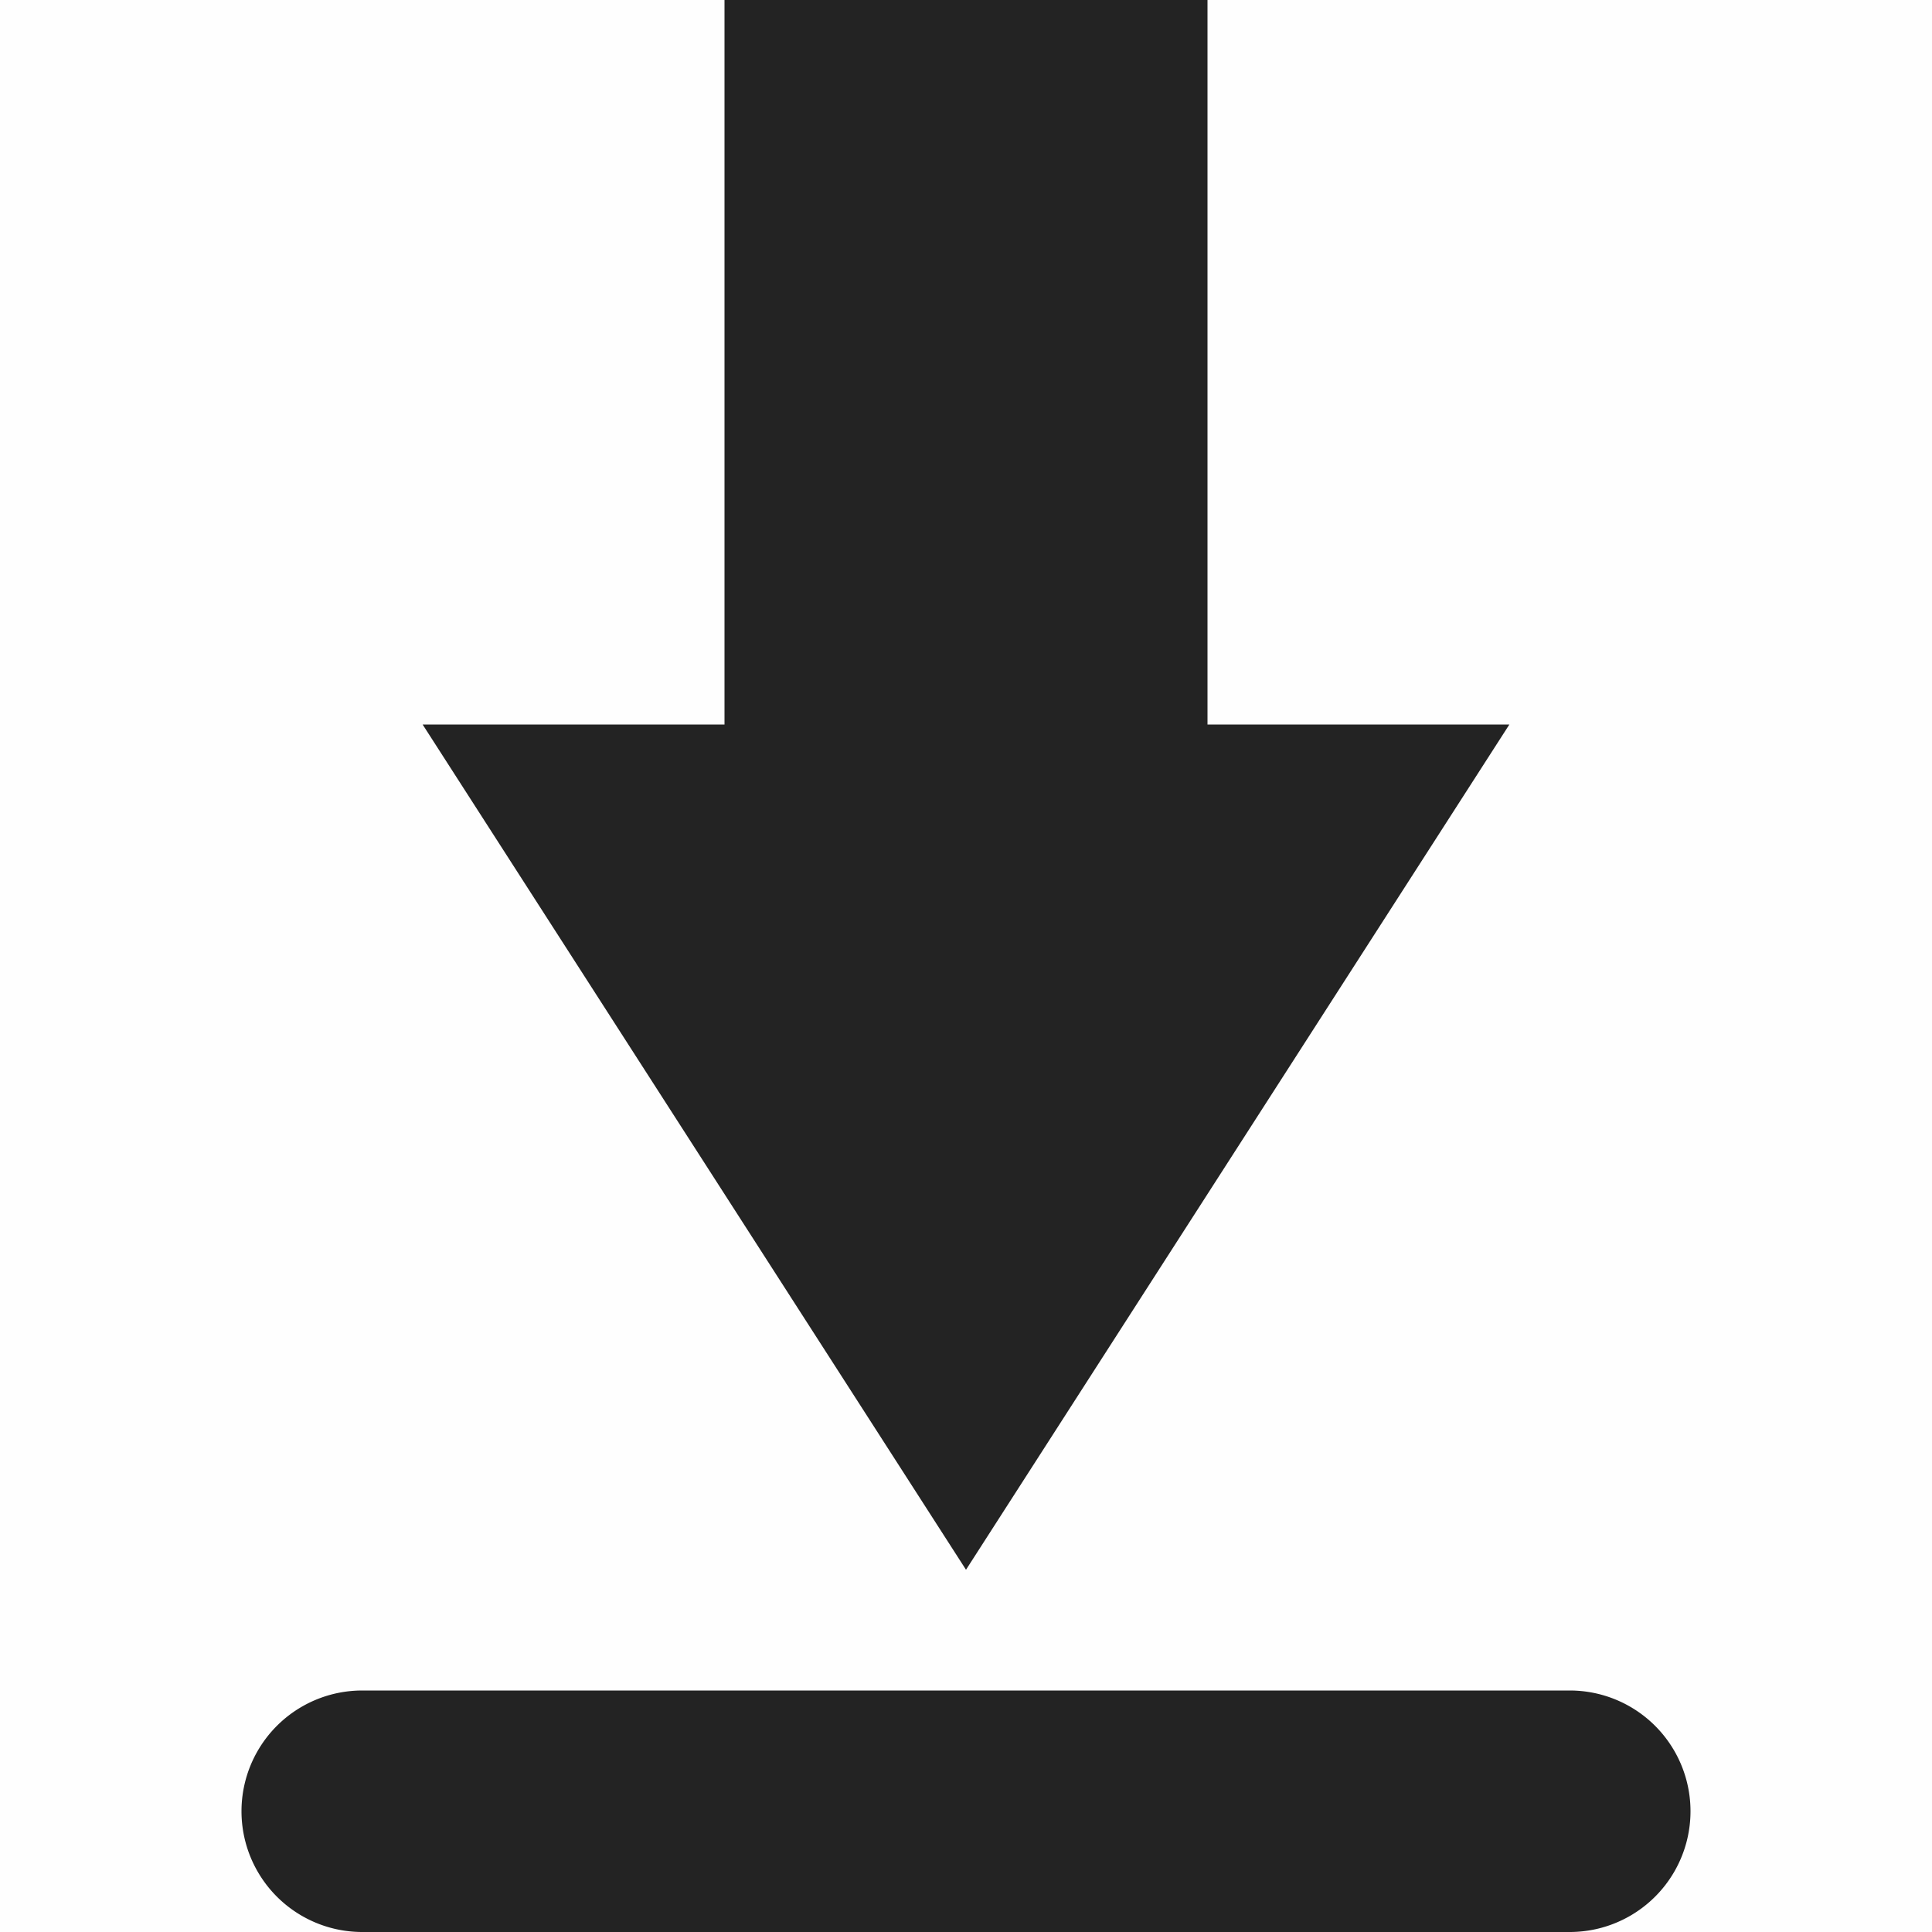 <svg viewBox='0 0 16 16' xmlns='http://www.w3.org/2000/svg'><path color='#bebebe' d='M0 16h16V0H0z' fill='gray' fill-opacity='.01'/><path d='M10 0v6h2.5L8 13 3.5 6H6V0z' fill='#232323'/><path d='M3 14a1 1 0 0 0 0 2h10a1 1 0 0 0 0-2z' fill='#232323'/></svg>
